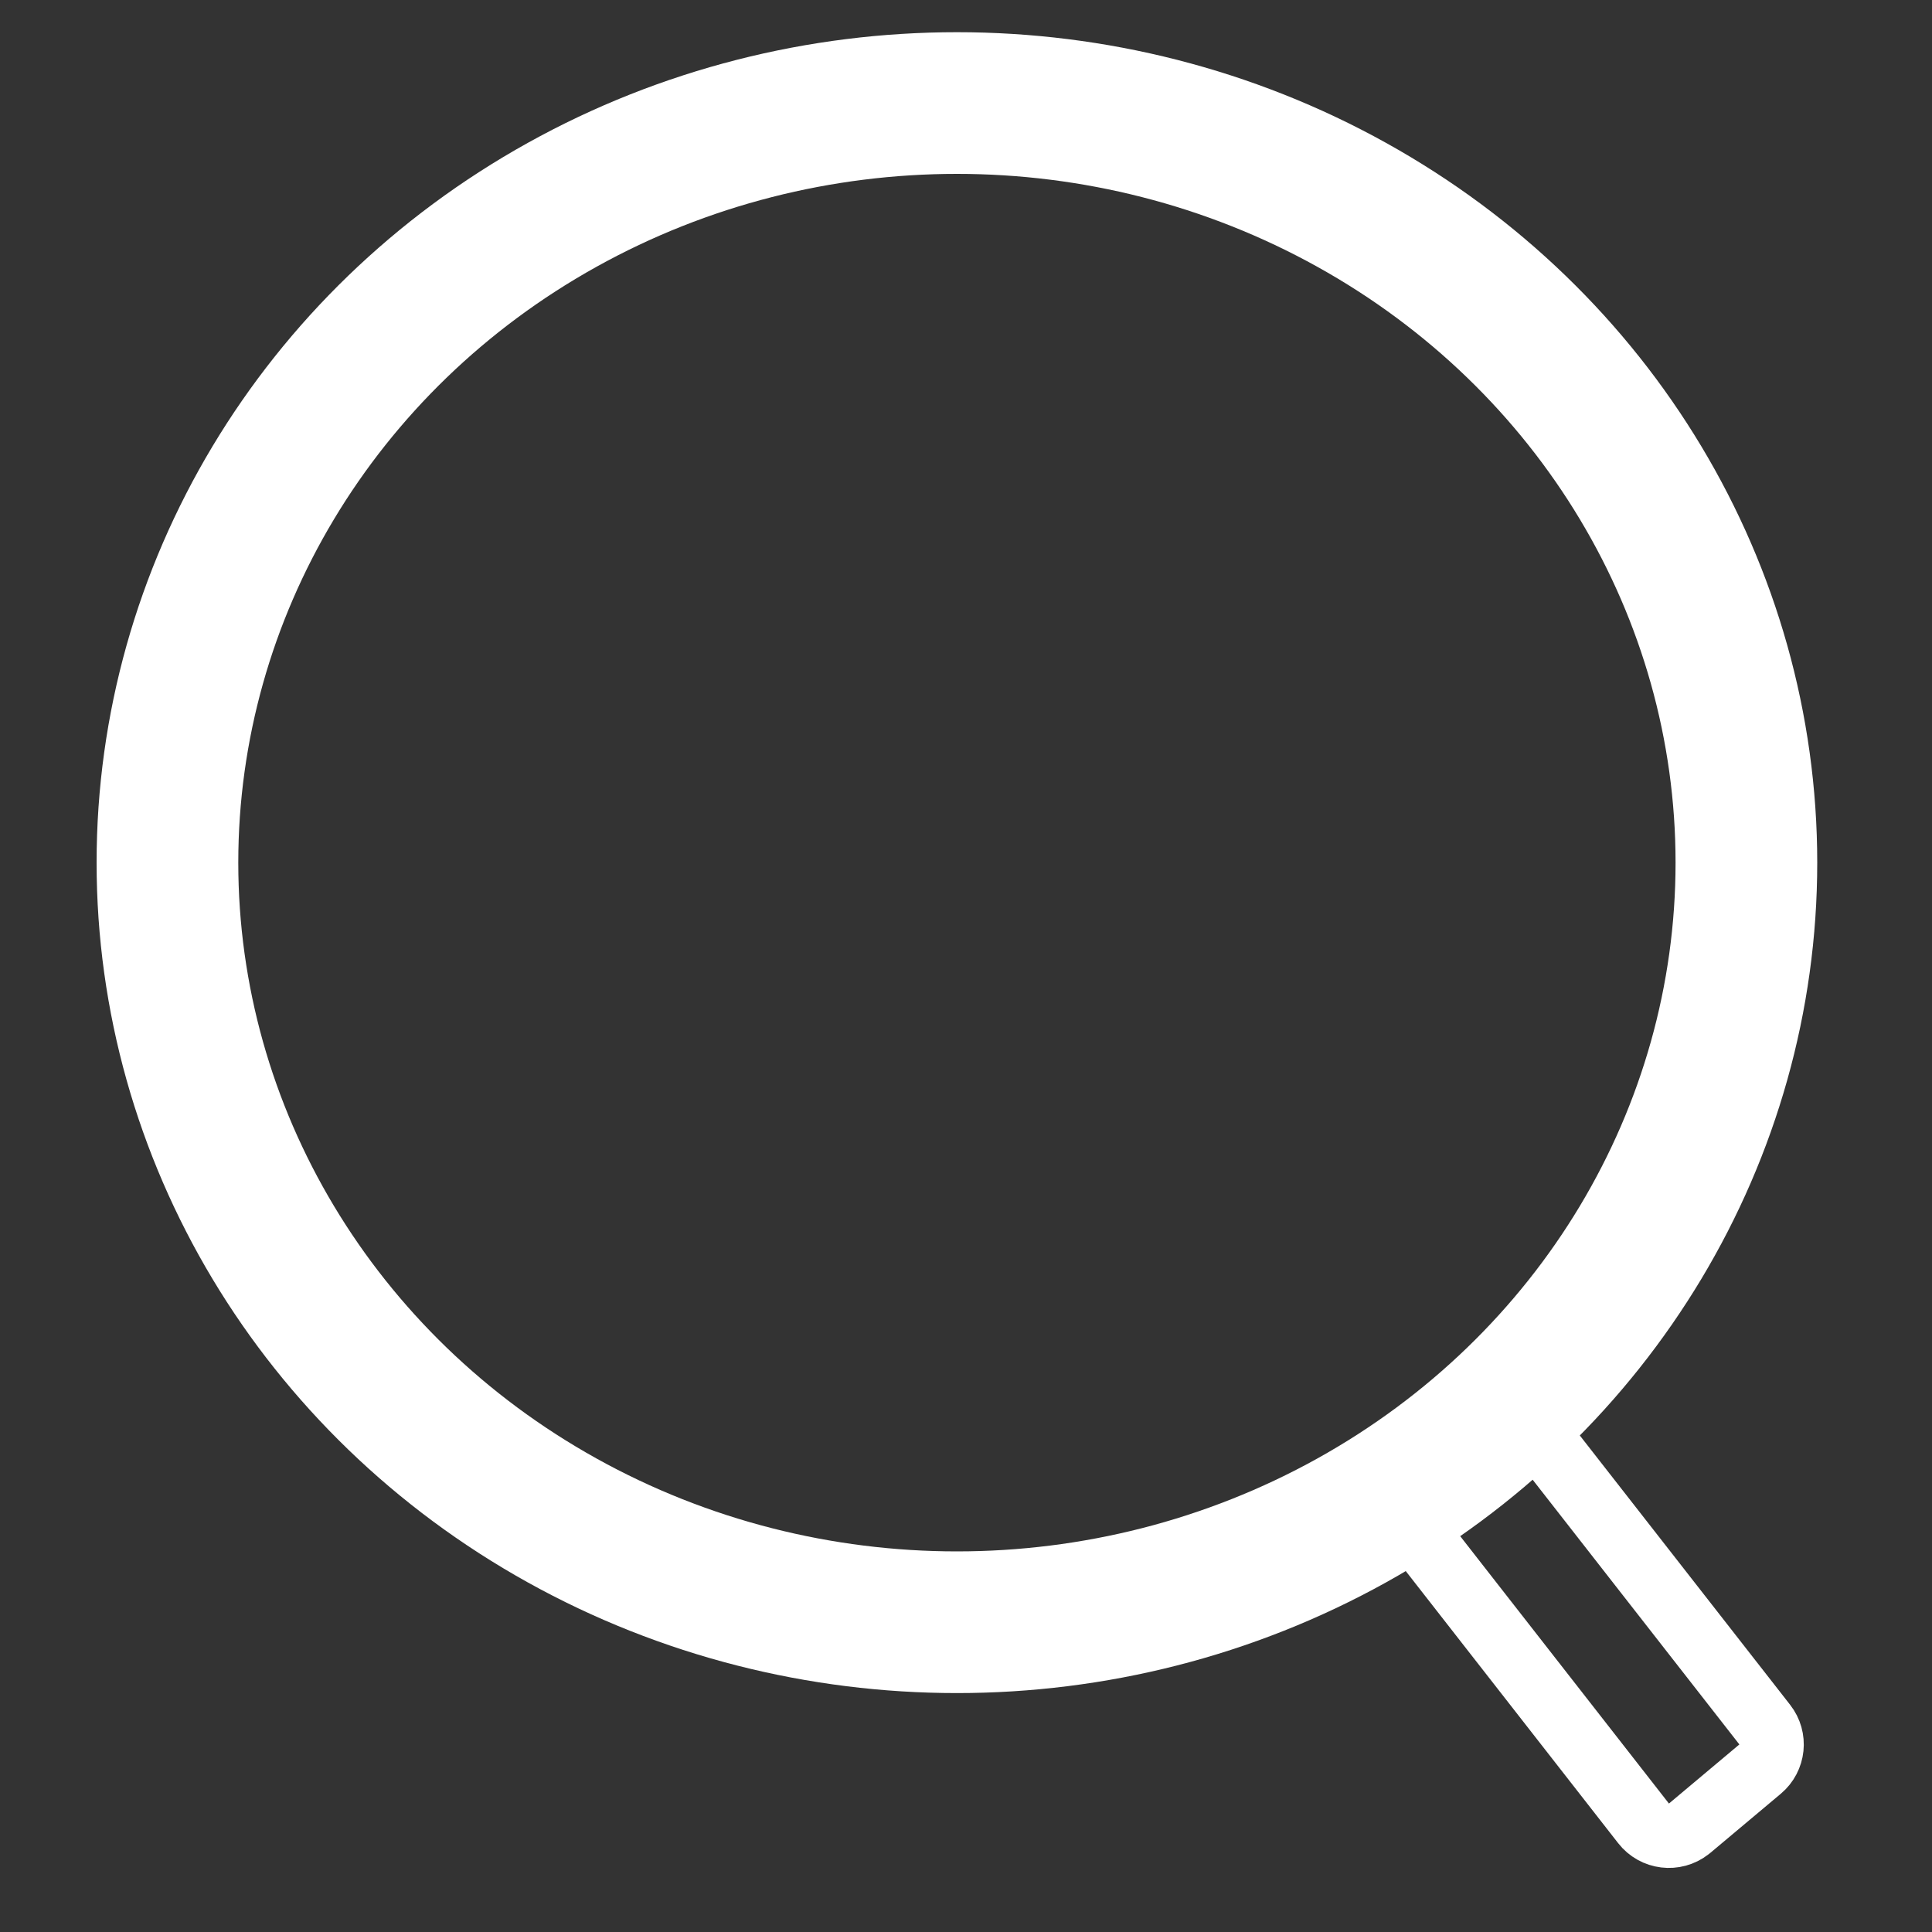 <?xml version="1.0" encoding="UTF-8" standalone="no"?>
<svg width="30px" height="30px" viewBox="0 0 30 30" version="1.1" xmlns="http://www.w3.org/2000/svg" xmlns:xlink="http://www.w3.org/1999/xlink">
    <rect x="0" y="0" width="30" height="30" fill="#333333" stroke="none"/>
    <!-- Generator: sketchtool 45.2 (43514) - http://www.bohemiancoding.com/sketch -->
    <title>2E91B439-2623-4CB9-A581-EF3F0B8D7A27</title>
    <desc>Created with sketchtool.</desc>
    <defs></defs>
    <g id="🔐-規格說明" stroke="none" stroke-width="1" fill="none" fill-rule="evenodd">
        <g id="icon-#FFF" transform="translate(-360, -60)">
            <g id="06" transform="translate(360, 60)">
                <rect id="icon/06-search/n" fill="#FFFFFF" opacity="0" x="0" y="0" width="30" height="30"></rect>
                <g id="icon/06-search/n" stroke="#FFF">
                    <path d="M27.403,26.78 L23.558,21.856 L23.864,21.543 C26.006,19.351 27.219,16.465 27.219,13.395 C27.219,6.83 21.689,1.5 14.859,1.5 C8.029,1.5 2.5,6.83 2.5,13.395 C2.5,19.96 8.029,25.29 14.859,25.29 C17.152,25.29 19.351,24.689 21.267,23.569 L21.645,23.348 L25.521,28.313 C25.691,28.531 26.005,28.569 26.223,28.399 C26.23,28.394 26.23,28.394 26.237,28.388 L27.331,27.47 C27.537,27.297 27.569,26.992 27.403,26.78 Z" id="Combined-Shape" stroke-width="1"></path>
                    <ellipse id="Oval-14" stroke-width="2.2" cx="14.859" cy="13.395" rx="12.259" ry="11.795"></ellipse>
                </g>
            </g>
        </g>
    </g>
</svg>